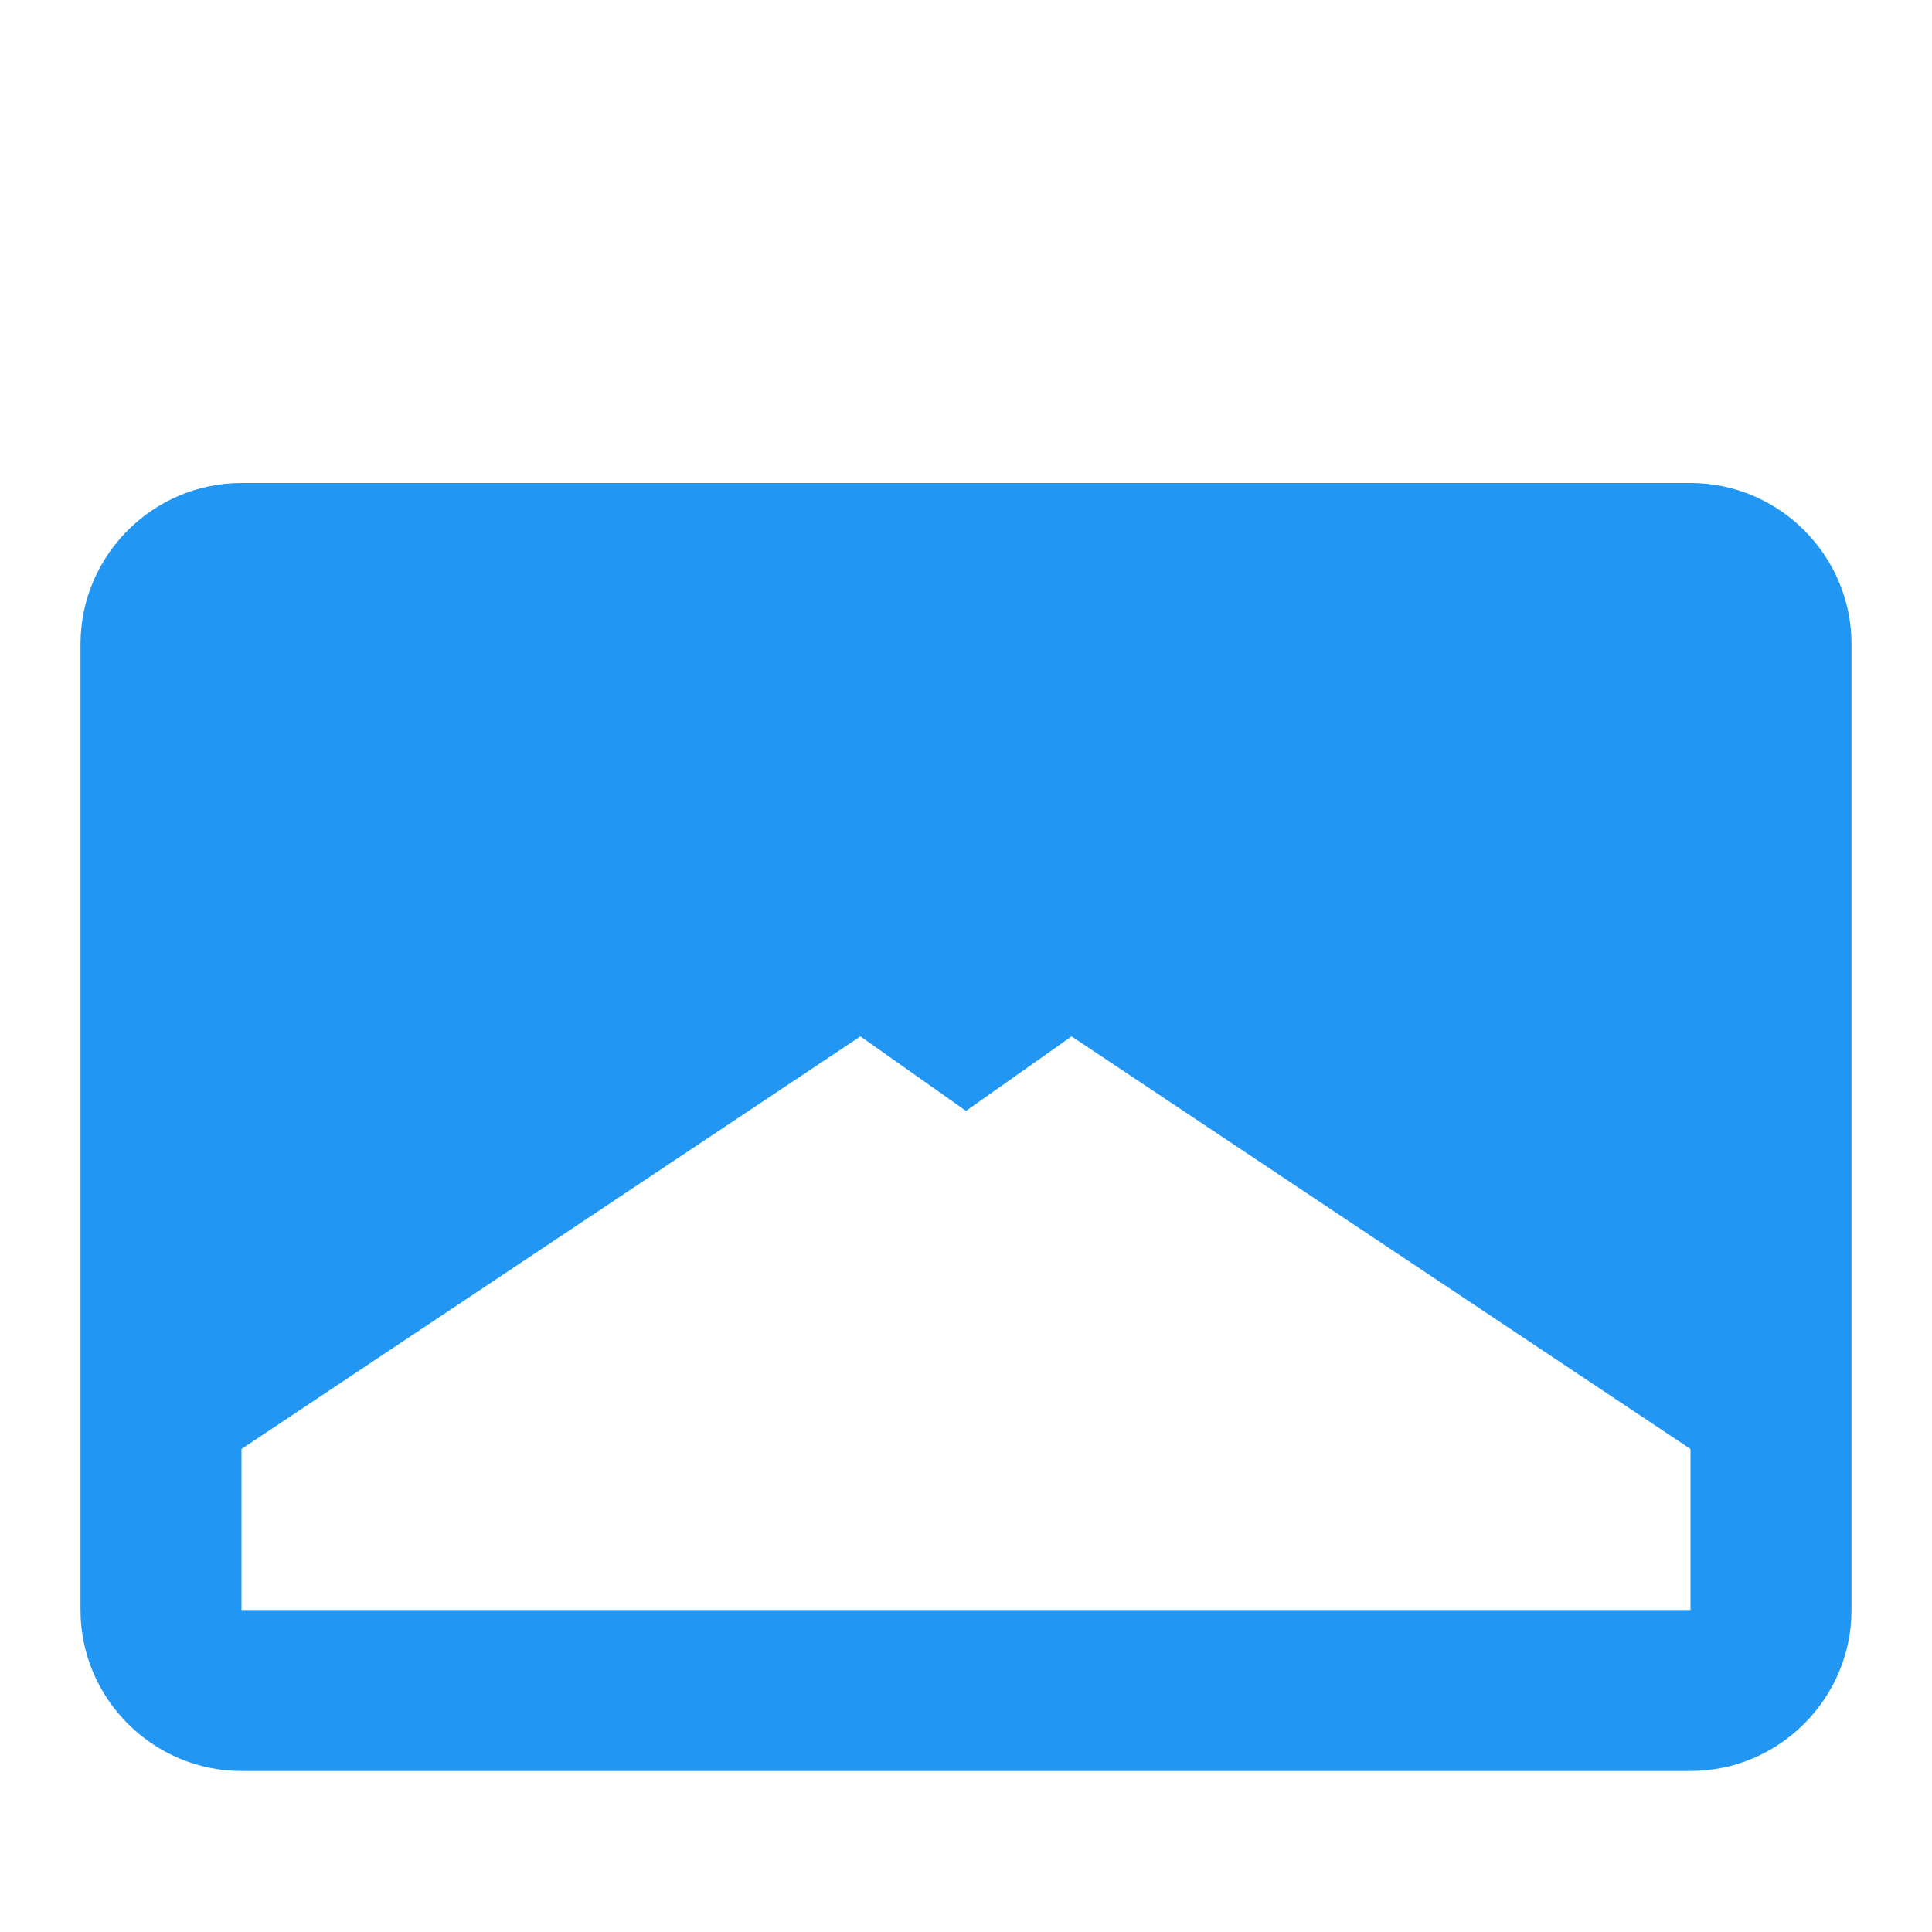 <svg xmlns="http://www.w3.org/2000/svg" viewBox="0 0 24 24" width="24" height="24" fill="none">
  <path fill="#2196F3" d="M12 13.8l6.8-4.8H5.2L12 13.8zM21 6H3c-1.1 0-2 .9-2 2v12c0 1.1.9 2 2 2h18c1.1 0 2-.9 2-2V8c0-1.1-.9-2-2-2zm0 14H3v-2l9-6 9 6v2z"/>
</svg>
